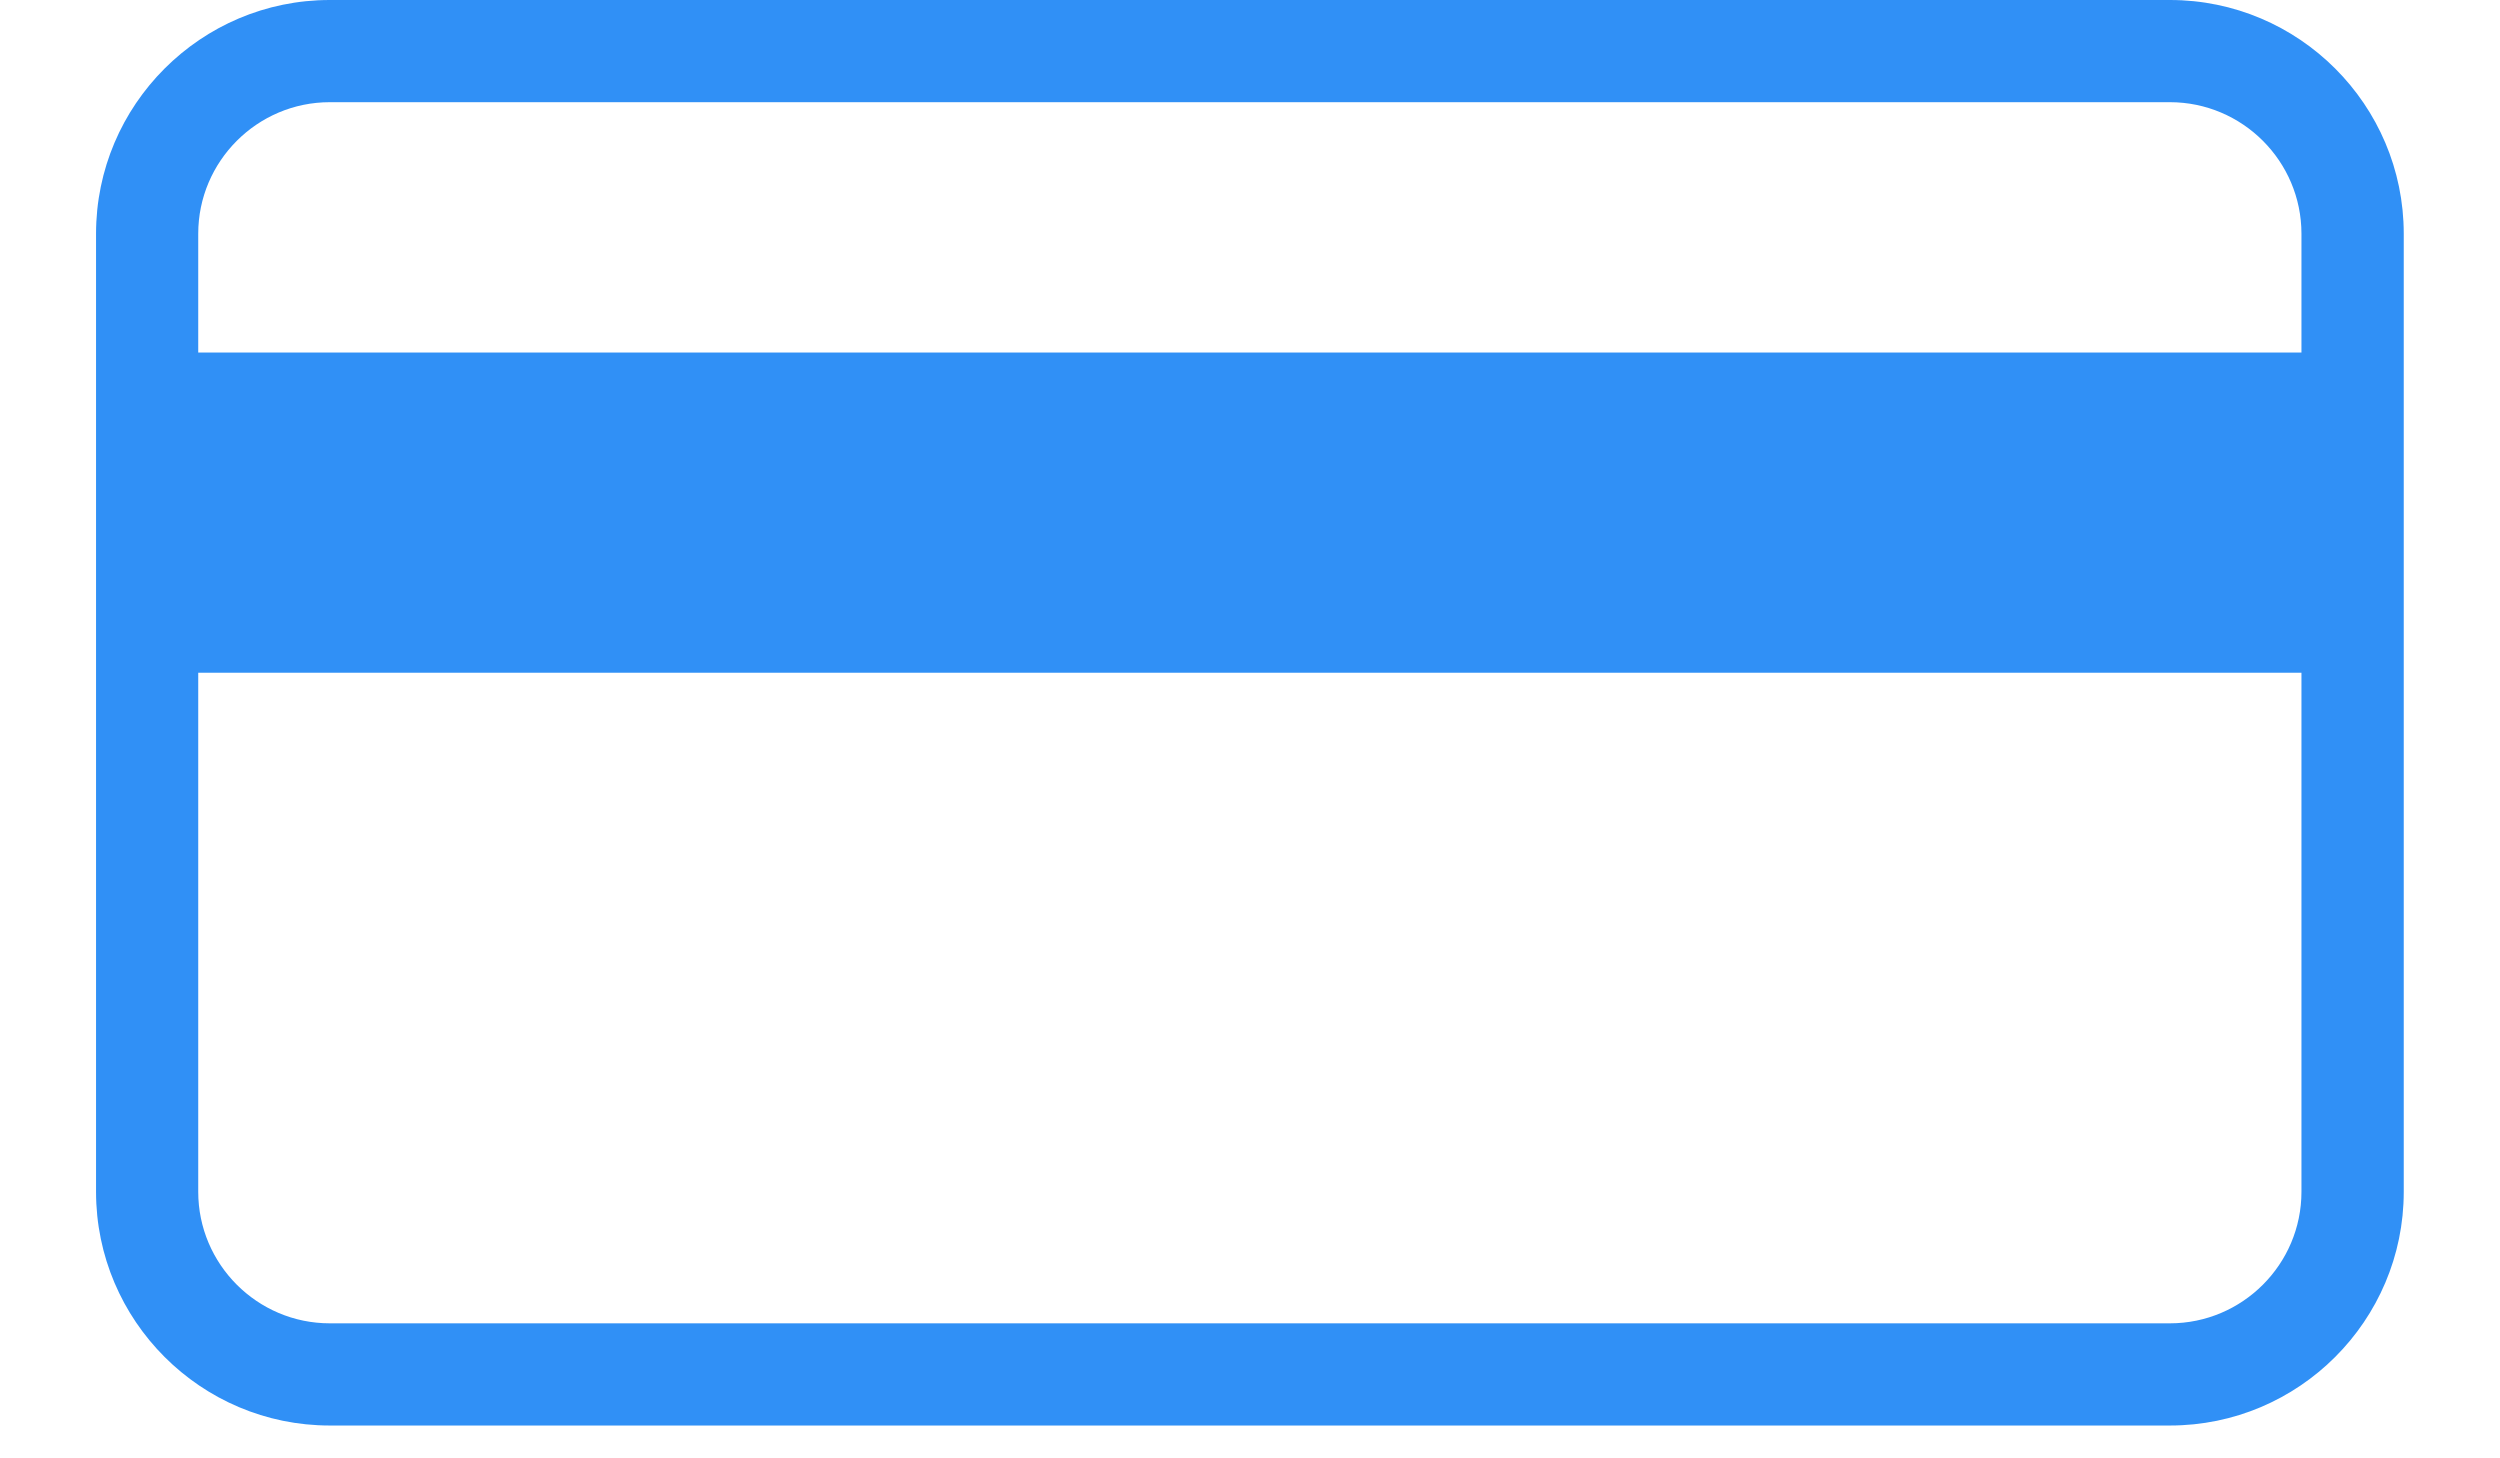 <svg width="24" height="14" viewBox="0 0 24 14" fill="none" xmlns="http://www.w3.org/2000/svg">
<path d="M20.831 0H3.166C1.929 0 0.922 1.007 0.922 2.244V11.441C0.922 12.678 1.929 13.685 3.166 13.685H20.831C22.069 13.685 23.076 12.678 23.076 11.441V2.244C23.076 1.007 22.069 0 20.831 0ZM3.166 0.981H20.831C21.527 0.981 22.094 1.548 22.094 2.244V3.384H1.903V2.244C1.903 1.548 2.47 0.981 3.166 0.981ZM20.831 12.704H3.166C2.47 12.704 1.903 12.137 1.903 11.441V6.458H22.094V11.441C22.094 12.137 21.527 12.704 20.831 12.704Z" fill="#3090F6"/>
</svg>
